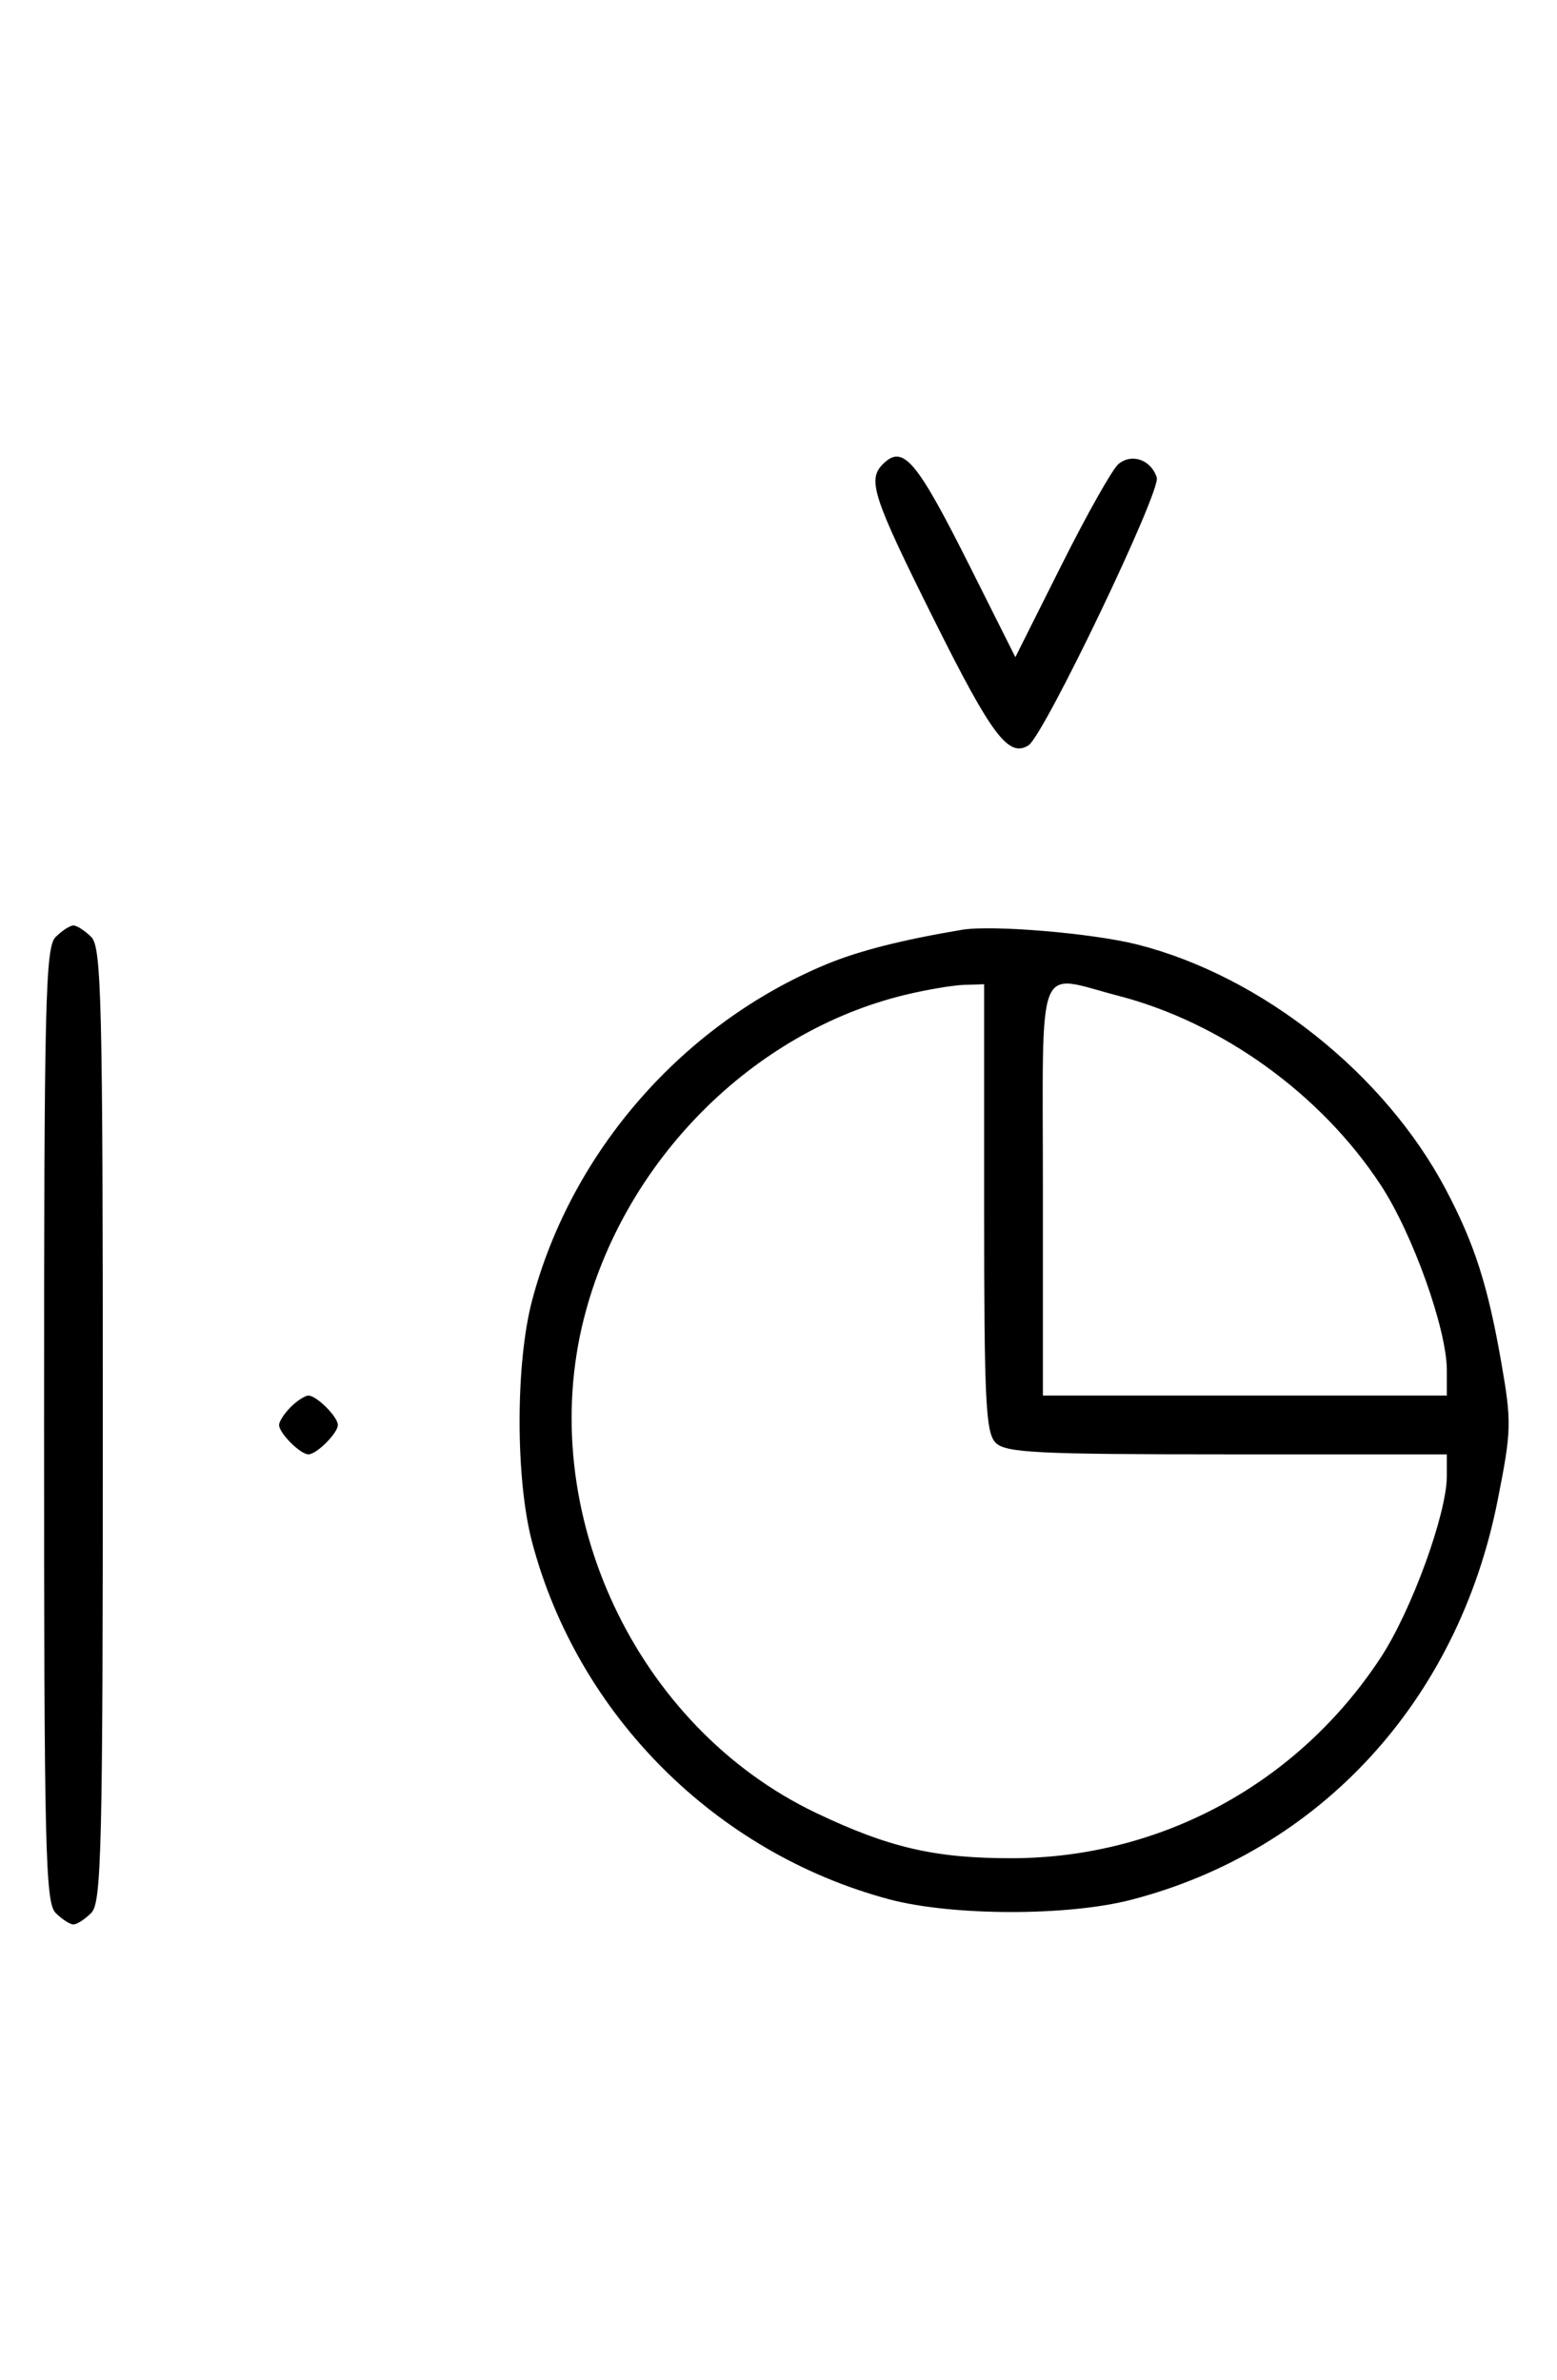 <svg xmlns="http://www.w3.org/2000/svg" width="212" height="324" viewBox="0 0 212 324" version="1.1">
	<path d="M 120.200 63.200 C 118.073 65.327, 118.857 67.698, 127.240 84.501 C 135.044 100.143, 137.315 103.159, 140.026 101.484 C 142.125 100.186, 158.094 66.872, 157.505 65.017 C 156.735 62.590, 154.106 61.667, 152.281 63.182 C 151.475 63.851, 147.988 70.039, 144.533 76.933 L 138.250 89.469 132.182 77.362 C 124.762 62.560, 122.964 60.436, 120.200 63.200 M 7.571 127.571 C 6.175 128.968, 6 136.372, 6 194 C 6 251.628, 6.175 259.032, 7.571 260.429 C 8.436 261.293, 9.529 262, 10 262 C 10.471 262, 11.564 261.293, 12.429 260.429 C 13.825 259.032, 14 251.628, 14 194 C 14 136.372, 13.825 128.968, 12.429 127.571 C 11.564 126.707, 10.471 126, 10 126 C 9.529 126, 8.436 126.707, 7.571 127.571 M 131 126.584 C 122.821 127.953, 116.906 129.457, 112.500 131.289 C 93.011 139.394, 77.836 156.722, 72.457 177.017 C 70.176 185.623, 70.176 201.377, 72.457 209.983 C 78.687 233.485, 97.426 252.233, 121.017 258.564 C 129.555 260.856, 145.324 260.896, 154 258.650 C 179.744 251.983, 198.494 231.573, 203.905 204.326 C 205.810 194.737, 205.839 193.651, 204.406 185.443 C 202.581 174.986, 200.769 169.340, 196.871 161.959 C 188.526 146.159, 171.786 132.870, 154.831 128.584 C 148.743 127.046, 135.090 125.900, 131 126.584 M 123.217 135.449 C 102.426 140.483, 84.949 158.085, 79.515 179.460 C 72.829 205.762, 86.590 235.105, 111.101 246.809 C 121.018 251.545, 127.332 253.005, 137.799 252.985 C 158.106 252.946, 176.762 242.792, 188.002 225.661 C 192.197 219.267, 197 206.077, 197 200.948 L 197 198 167.071 198 C 141.197 198, 136.930 197.787, 135.571 196.429 C 134.212 195.069, 134 190.758, 134 164.429 L 134 134 131.250 134.085 C 129.738 134.132, 126.123 134.746, 123.217 135.449 M 142 162 L 142 190 169.500 190 L 197 190 197 186.552 C 197 180.978, 192.363 167.985, 188.002 161.339 C 179.881 148.962, 166.382 139.227, 152.269 135.570 C 140.930 132.631, 142 129.877, 142 162 M 39.571 191.571 C 38.707 192.436, 38 193.529, 38 194 C 38 195.111, 40.889 198, 42 198 C 43.111 198, 46 195.111, 46 194 C 46 192.889, 43.111 190, 42 190 C 41.529 190, 40.436 190.707, 39.571 191.571 " stroke="none" fill="black" fill-rule="evenodd"/>
</svg>